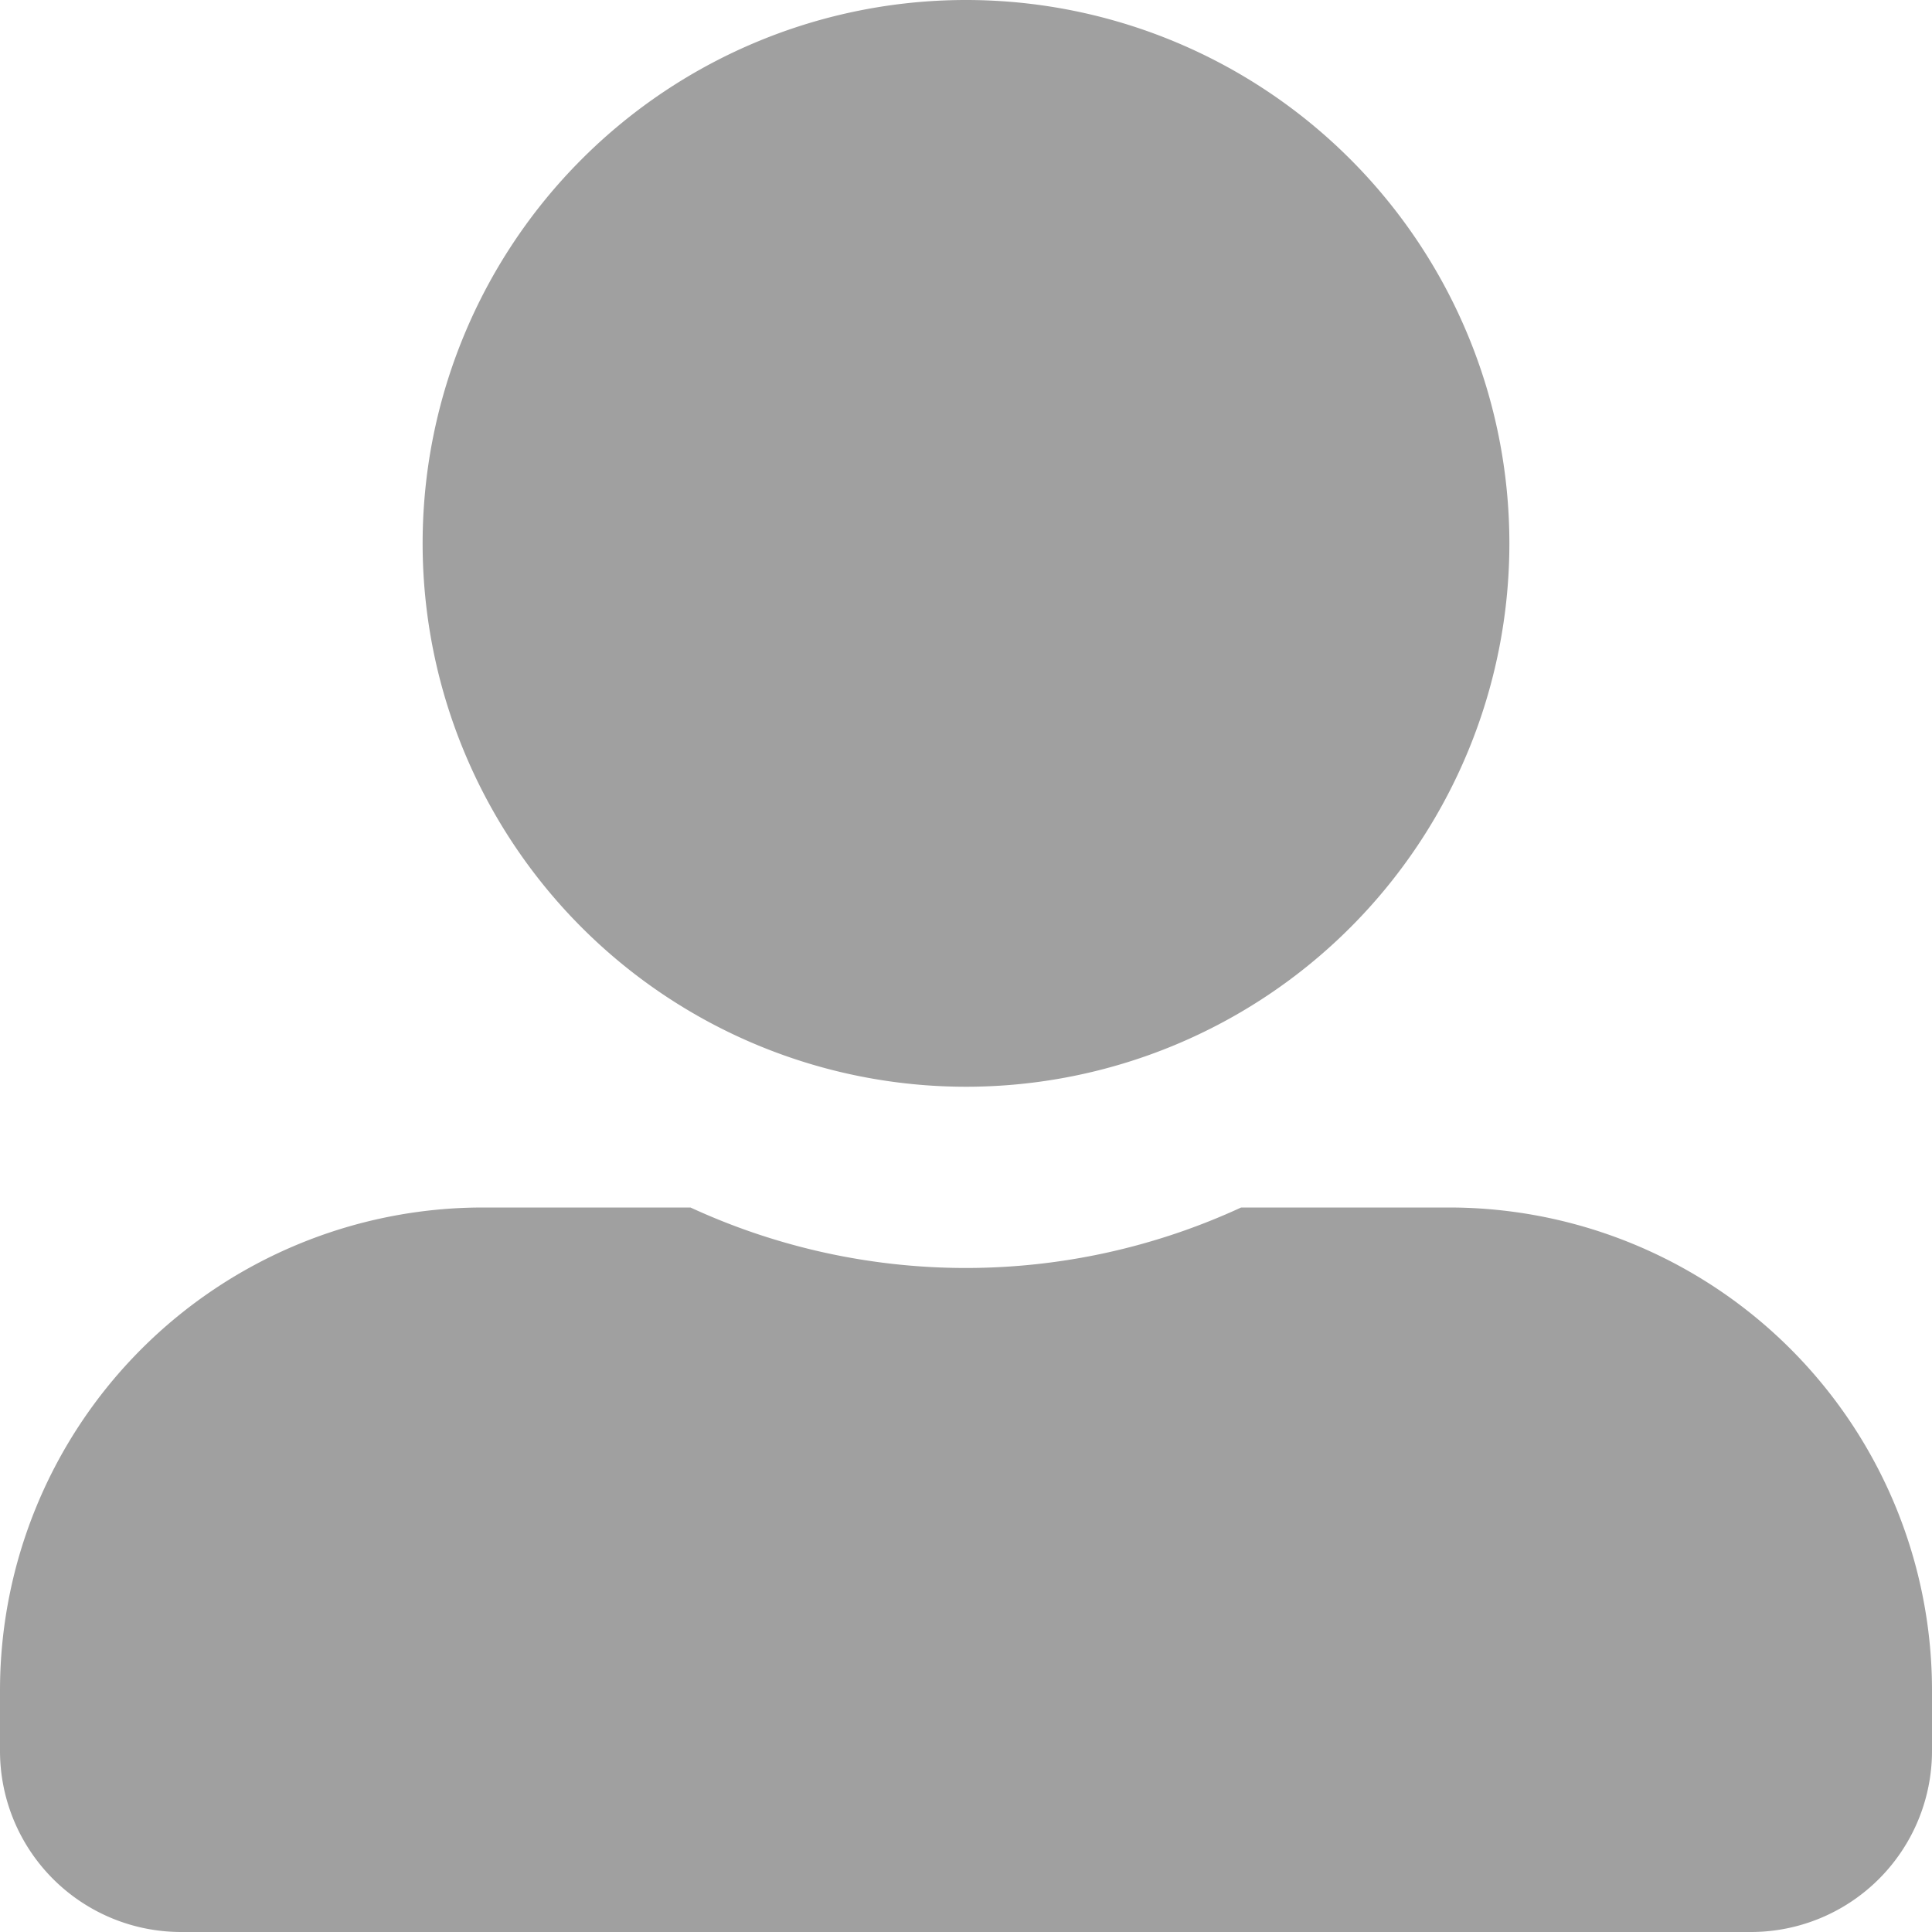 <svg xmlns="http://www.w3.org/2000/svg" width="20" height="20" viewBox="0 0 20 20"><defs><style>.a{fill:#666;opacity:0;}.b{fill:#a0a0a0;}</style></defs><g transform="translate(-548 -449)"><rect class="a" width="20" height="20" transform="translate(548 449)"/><path class="b" d="M10,11.25A5.625,5.625,0,1,0,4.375,5.625,5.626,5.626,0,0,0,10,11.25Zm5,1.25H12.848a6.8,6.8,0,0,1-5.7,0H5a5,5,0,0,0-5,5v.625A1.875,1.875,0,0,0,1.875,20h16.25A1.875,1.875,0,0,0,20,18.125V17.5A5,5,0,0,0,15,12.5Z" transform="translate(548 449)"/></g></svg>